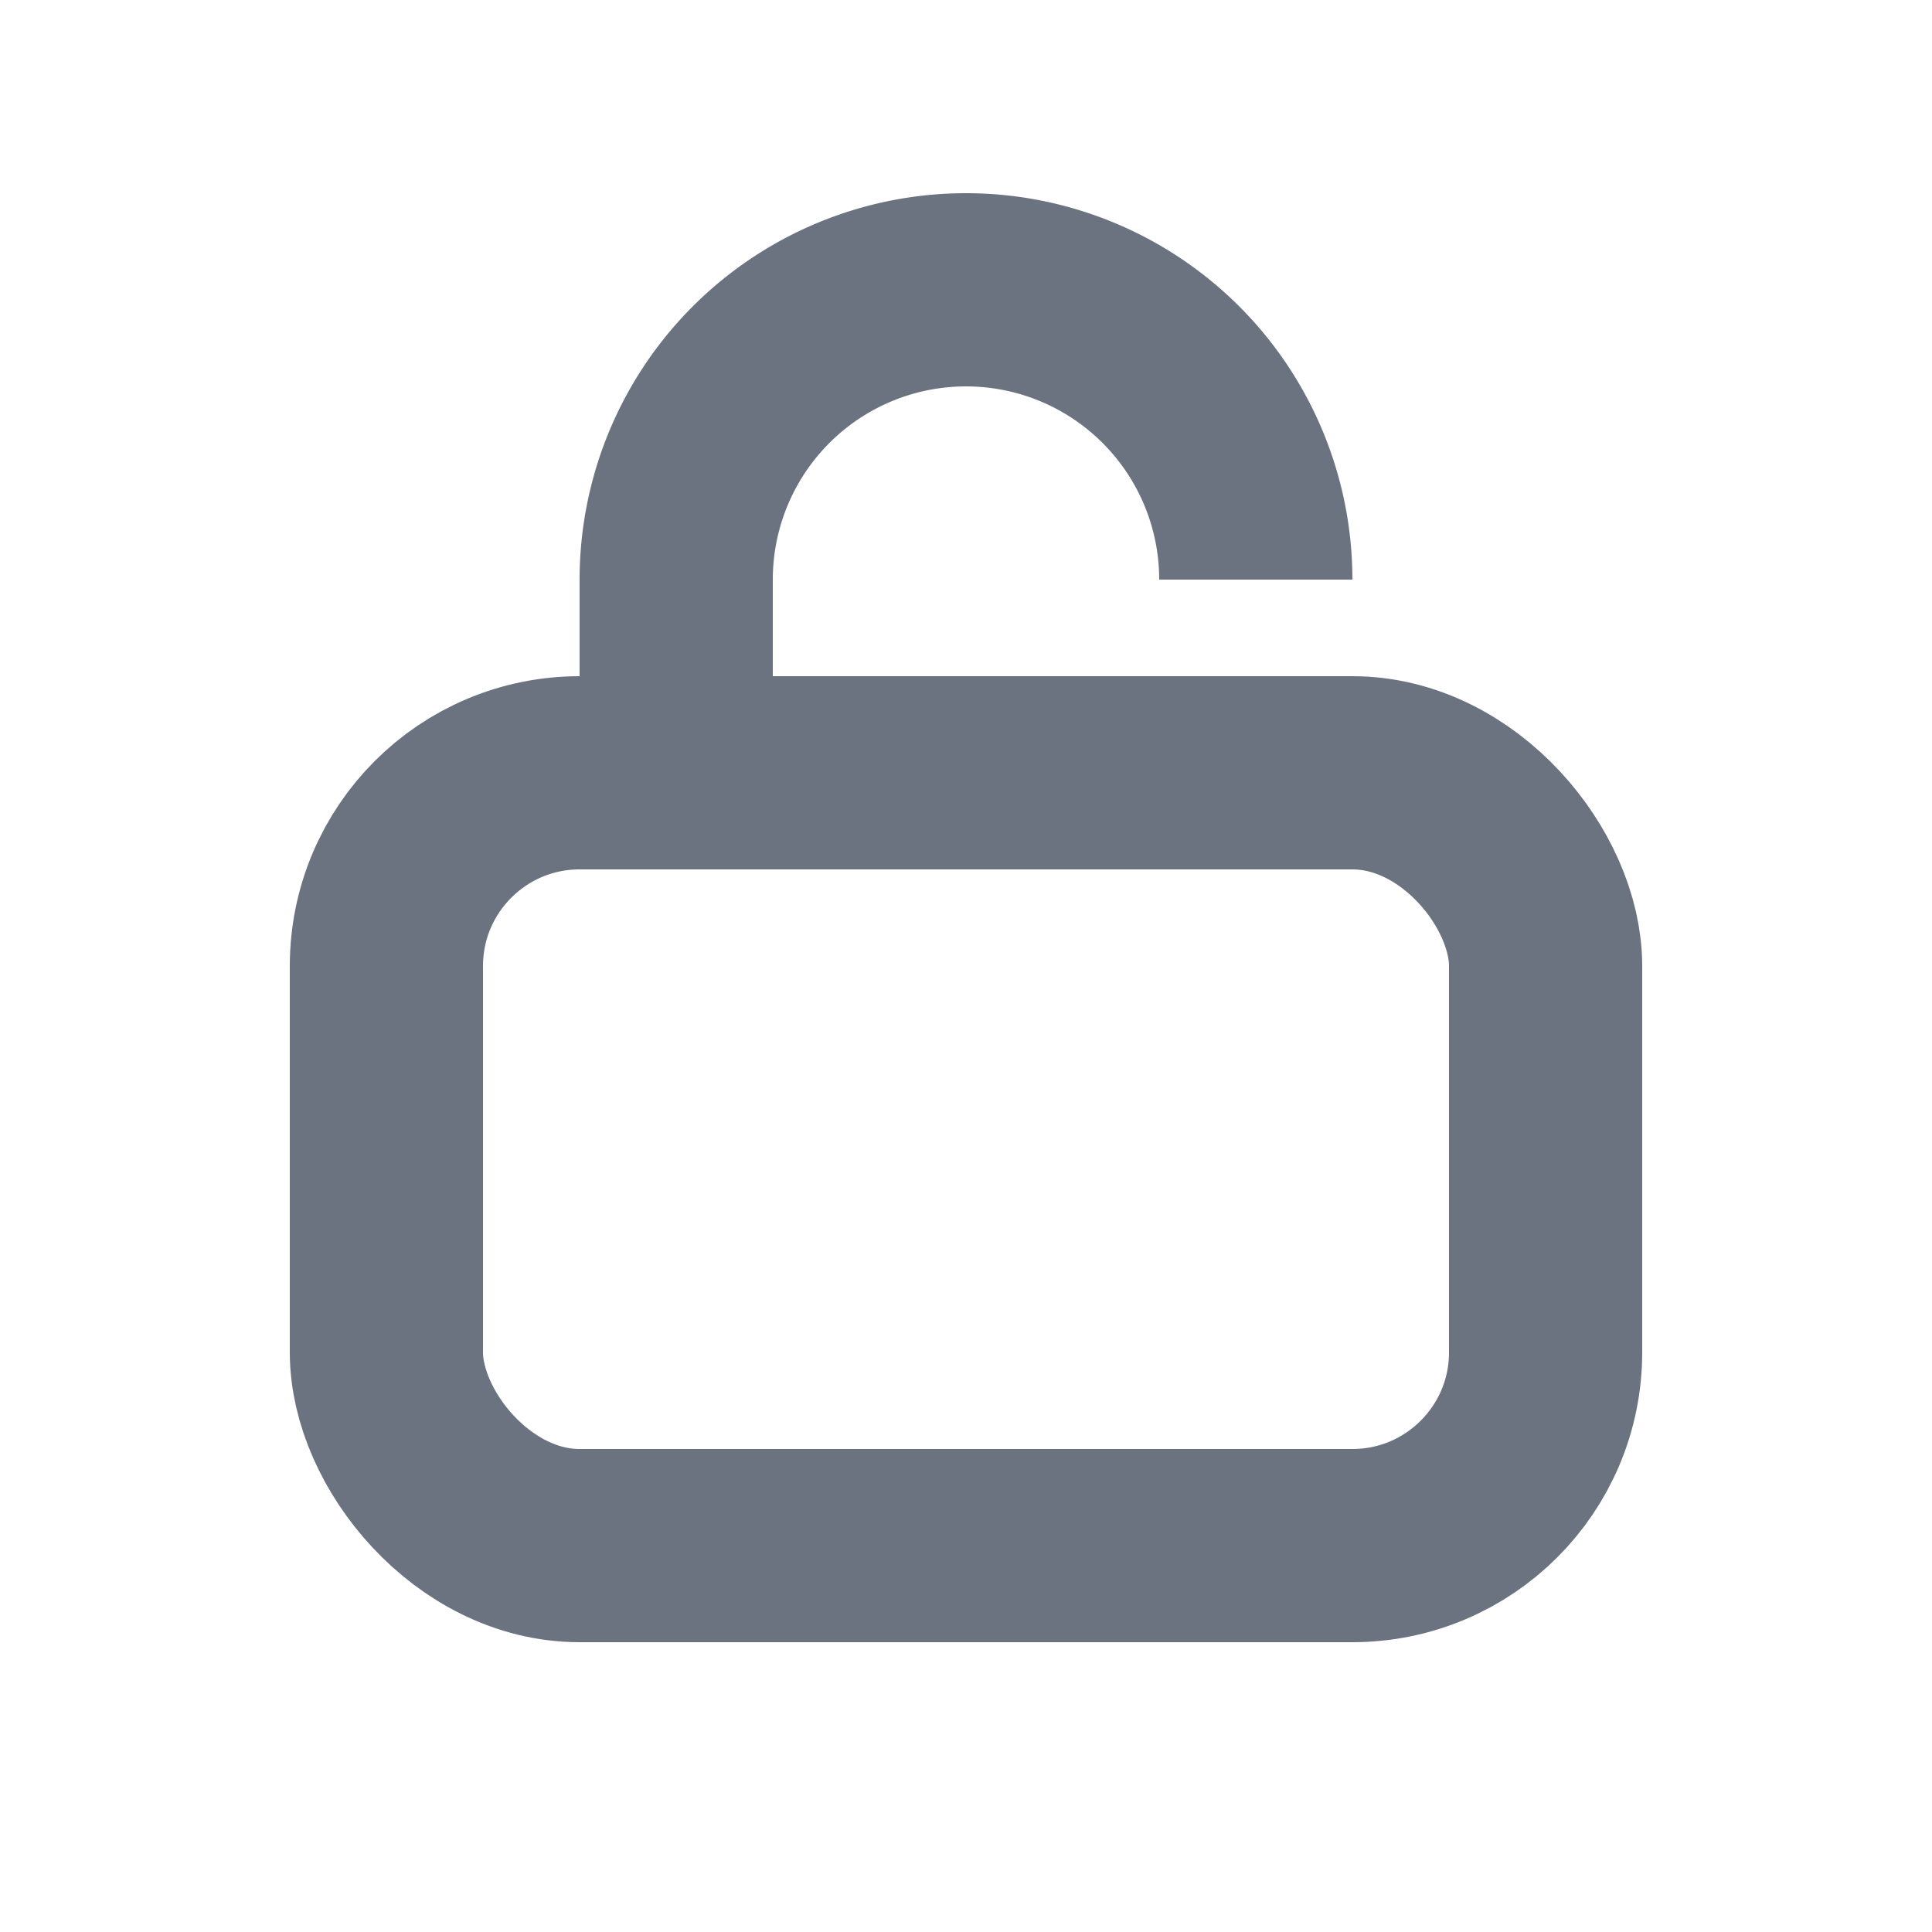 <svg width="20" height="20" fill="none" viewBox="0 0 20 20"><rect x="4" y="8" width="12" height="8" rx="2" stroke="#6B7280" stroke-width="2"/><path d="M7 8V6a3 3 0 1 1 6 0" stroke="#6B7280" stroke-width="2"/></svg>